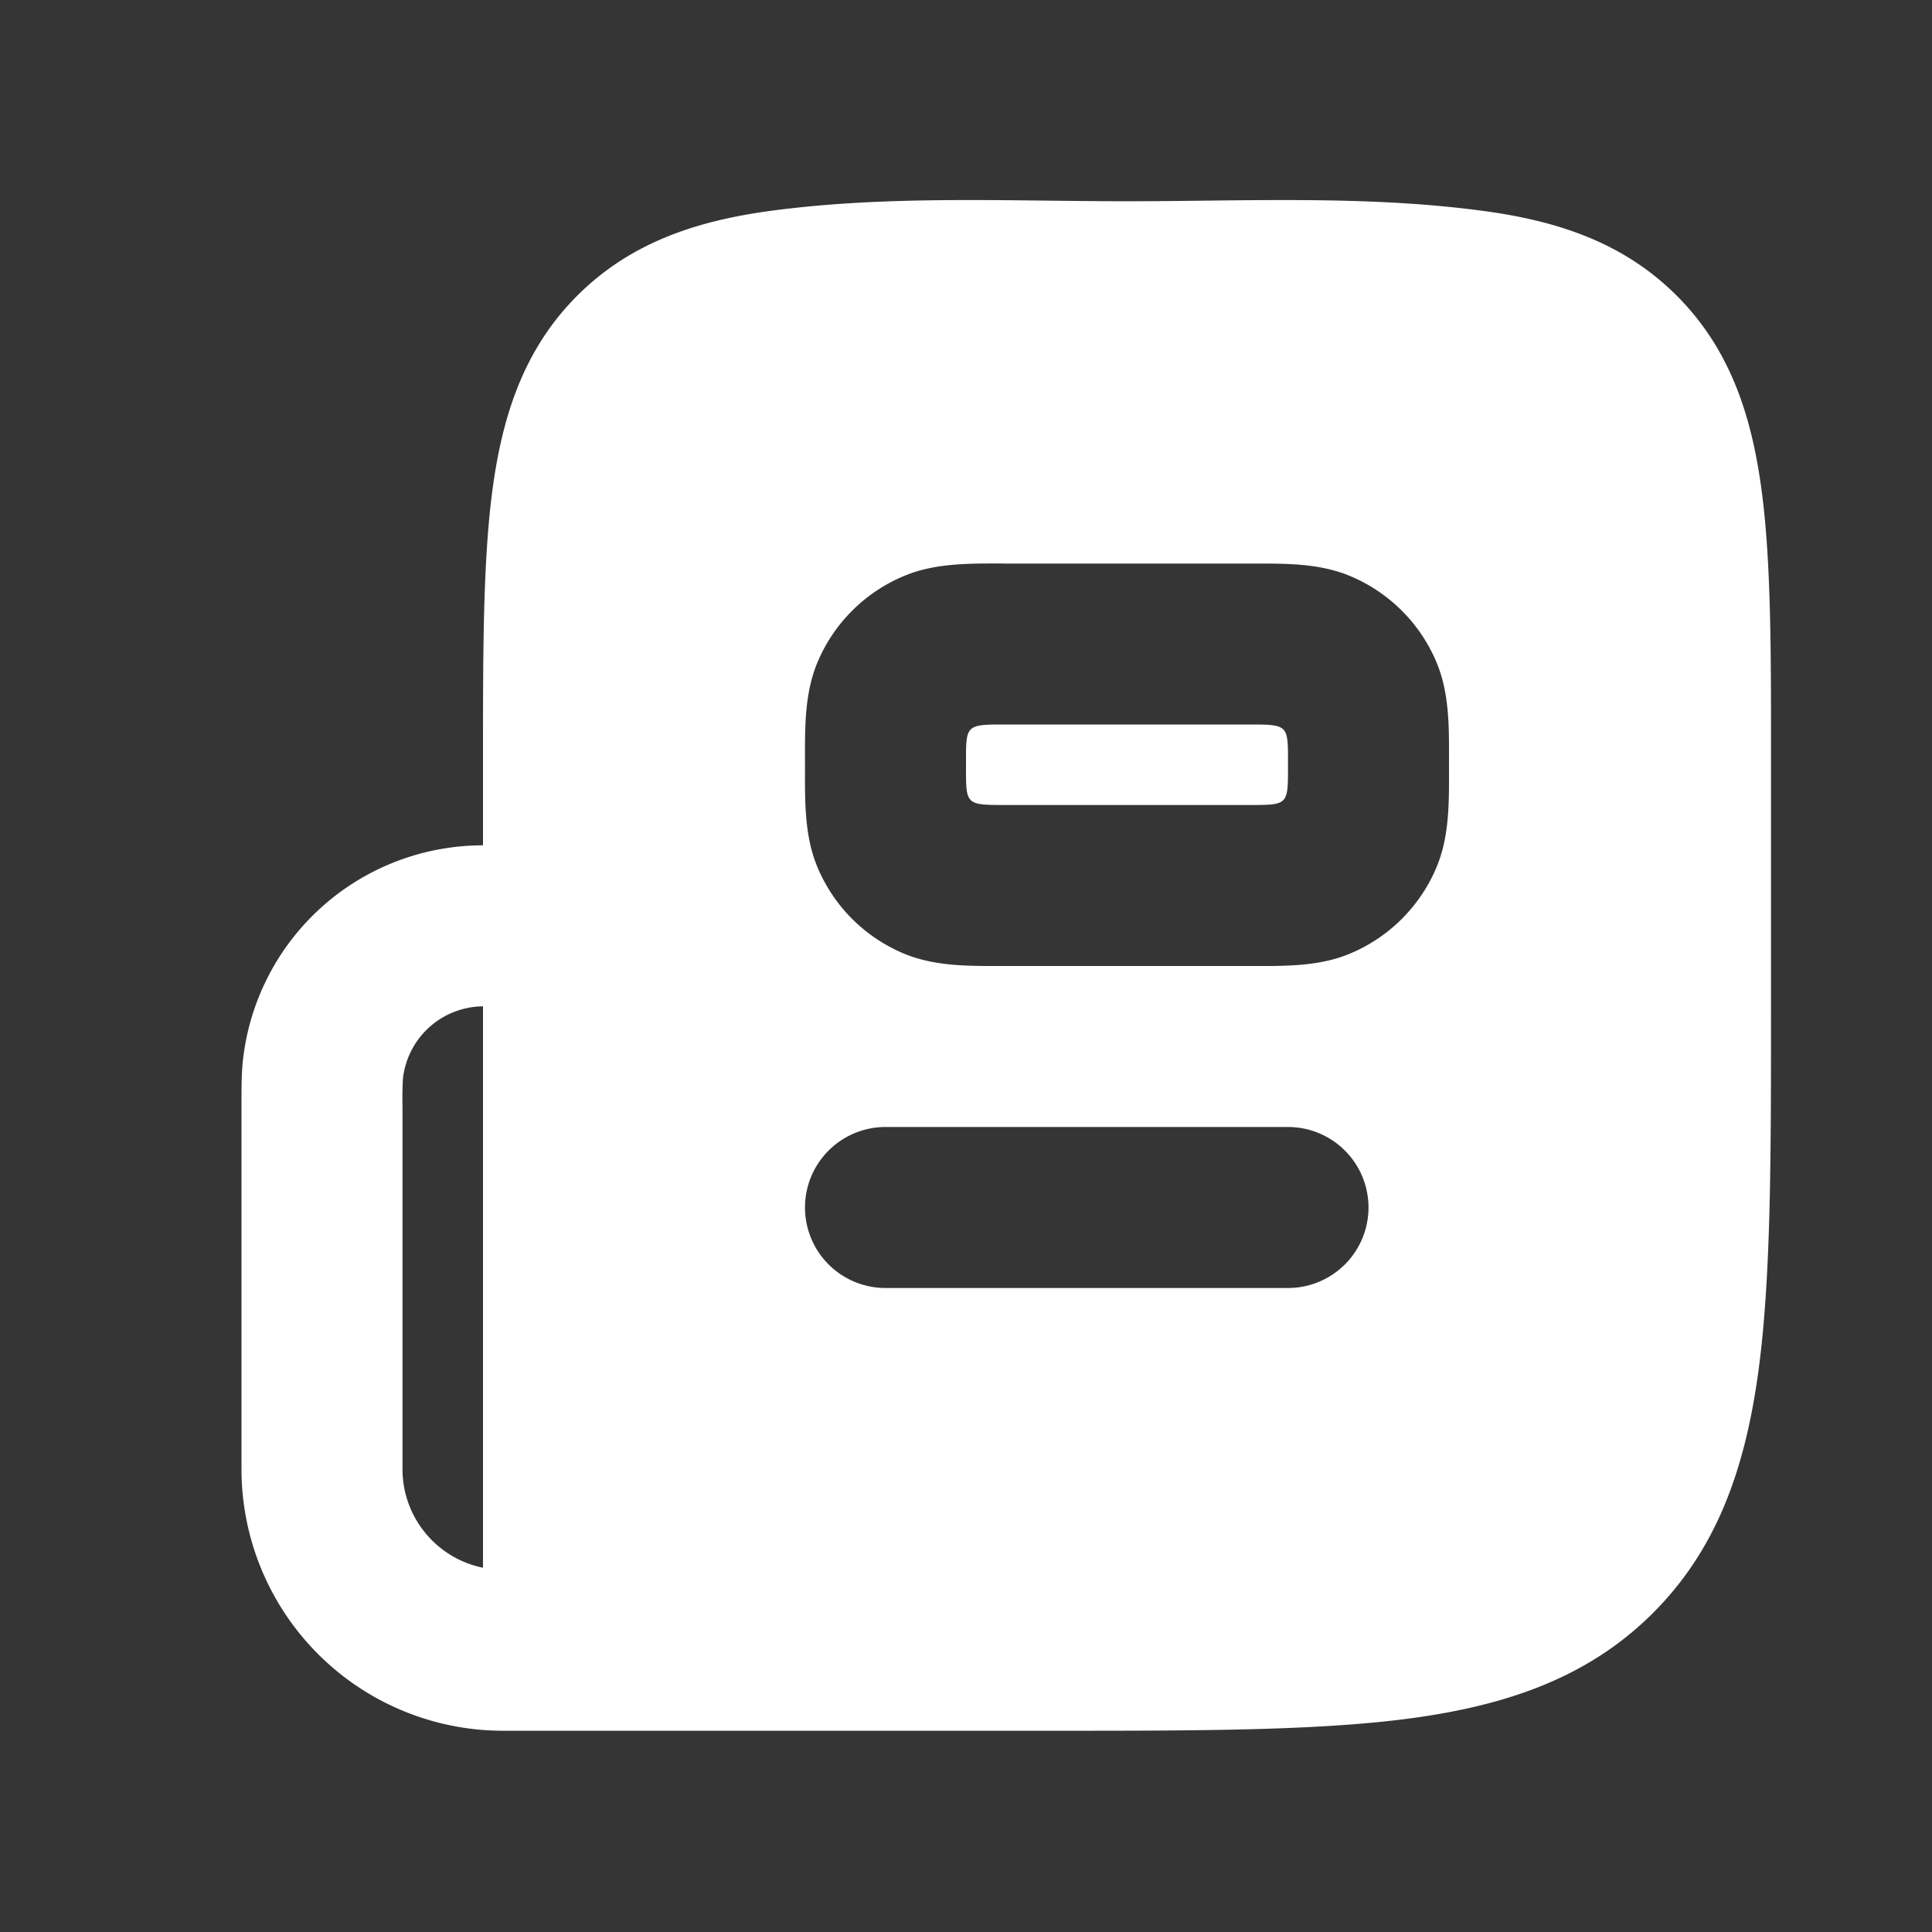 <svg xmlns="http://www.w3.org/2000/svg" width="24" height="24" fill="none"><rect width="100%" height="100%" fill="#333333" stroke="none"/><path fill="#fff" fill-opacity=".01" d="M24 0v24H0V0z"/><path fill="#FFFFFF" fill-rule="evenodd" d="M14 2.5c1.47 0 2.965-.077 4.425.12.928.124 1.747.396 2.403 1.052.657.656.928 1.476 1.053 2.403.12.884.12 2 .119 3.355v3.144c0 1.823 0 3.293-.155 4.449-.162 1.2-.507 2.21-1.31 3.013-.802.802-1.812 1.148-3.013 1.31-1.156.154-2.625.154-4.449.154H6.25A3.25 3.25 0 0 1 3 18.25V13.71c0-.19 0-.354.014-.503A3 3 0 0 1 6 10.501V9.43c0-1.354 0-2.47.119-3.355.125-.927.396-1.747 1.053-2.403.656-.656 1.475-.928 2.403-1.053C11.035 2.423 12.53 2.5 14 2.5M6 12.501a1.01 1.01 0 0 0-.995.901A4.728 4.728 0 0 0 5 13.75v4.5c0 .605.43 1.11 1 1.225zm6.474-5.5h3.053c.416 0 .846-.01 1.238.152a2 2 0 0 1 1.083 1.082c.165.4.152.841.152 1.265 0 .425.013.866-.152 1.266a2 2 0 0 1-1.083 1.082c-.392.163-.822.152-1.239.152h-3.052c-.417 0-.847.01-1.24-.152a2 2 0 0 1-1.082-1.082C9.987 10.366 10 9.925 10 9.5c0-.424-.013-.865.152-1.265a2 2 0 0 1 1.083-1.082c.392-.163.822-.153 1.239-.153M12 9.5c0 .5-.013.5.5.5h3c.508 0 .5.007.5-.5 0-.5.013-.5-.5-.5h-3c-.512 0-.5 0-.5.5M10 15a1 1 0 0 1 1-1h5a1 1 0 0 1 0 2h-5a1 1 0 0 1-1-1" clip-rule="evenodd"/></svg>